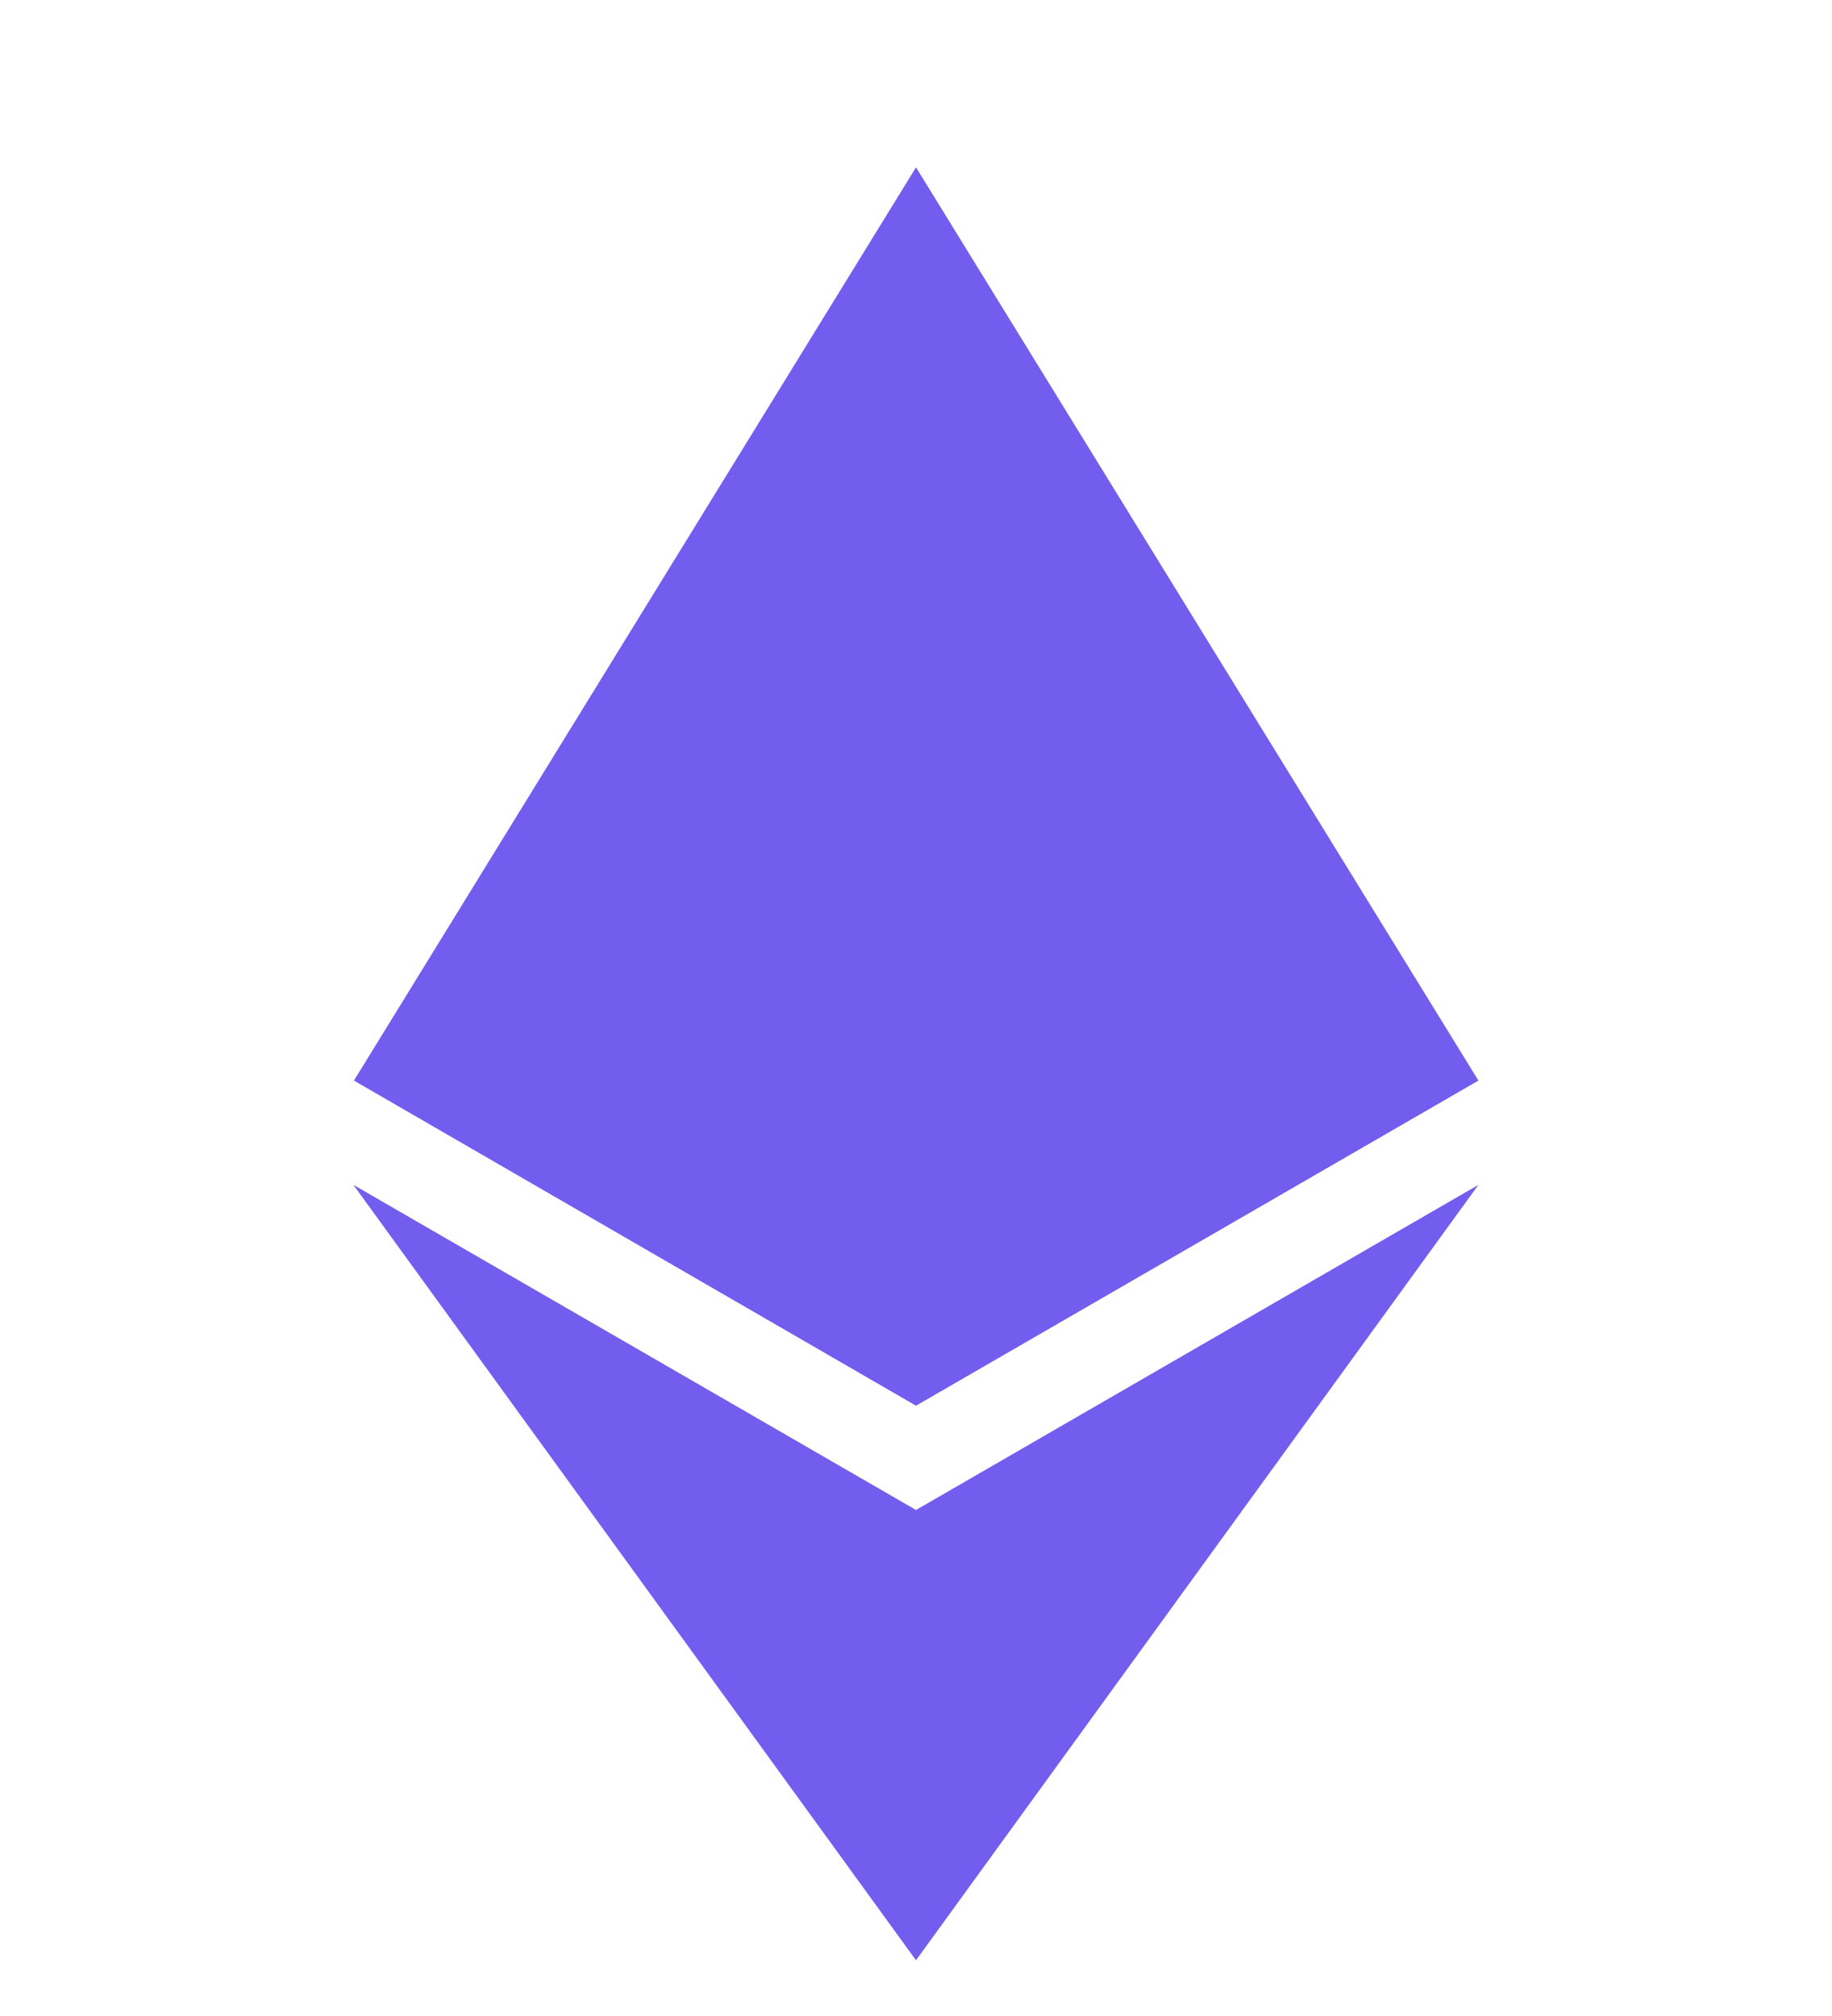 <svg width="10" height="11" viewBox="0 0 10 11" fill="none" xmlns="http://www.w3.org/2000/svg">
<g clip-path="url(#clip0_256_3093)">
<path fill-rule="evenodd" clip-rule="evenodd" d="M1.932 5.896L5 7.67L8.07 5.896L5 0.913L1.932 5.896Z" fill="#725DEF"/>
<path fill-rule="evenodd" clip-rule="evenodd" d="M1.929 6.465L5 10.696L8.07 6.465L5 8.239L1.929 6.465Z" fill="#725DEF"/>
</g>
<defs>
<clipPath id="clip0_256_3093">
<rect width="10" height="9.783" fill="white" transform="matrix(-1 0 0 1 10 0.913)"/>
</clipPath>
</defs>
</svg>
